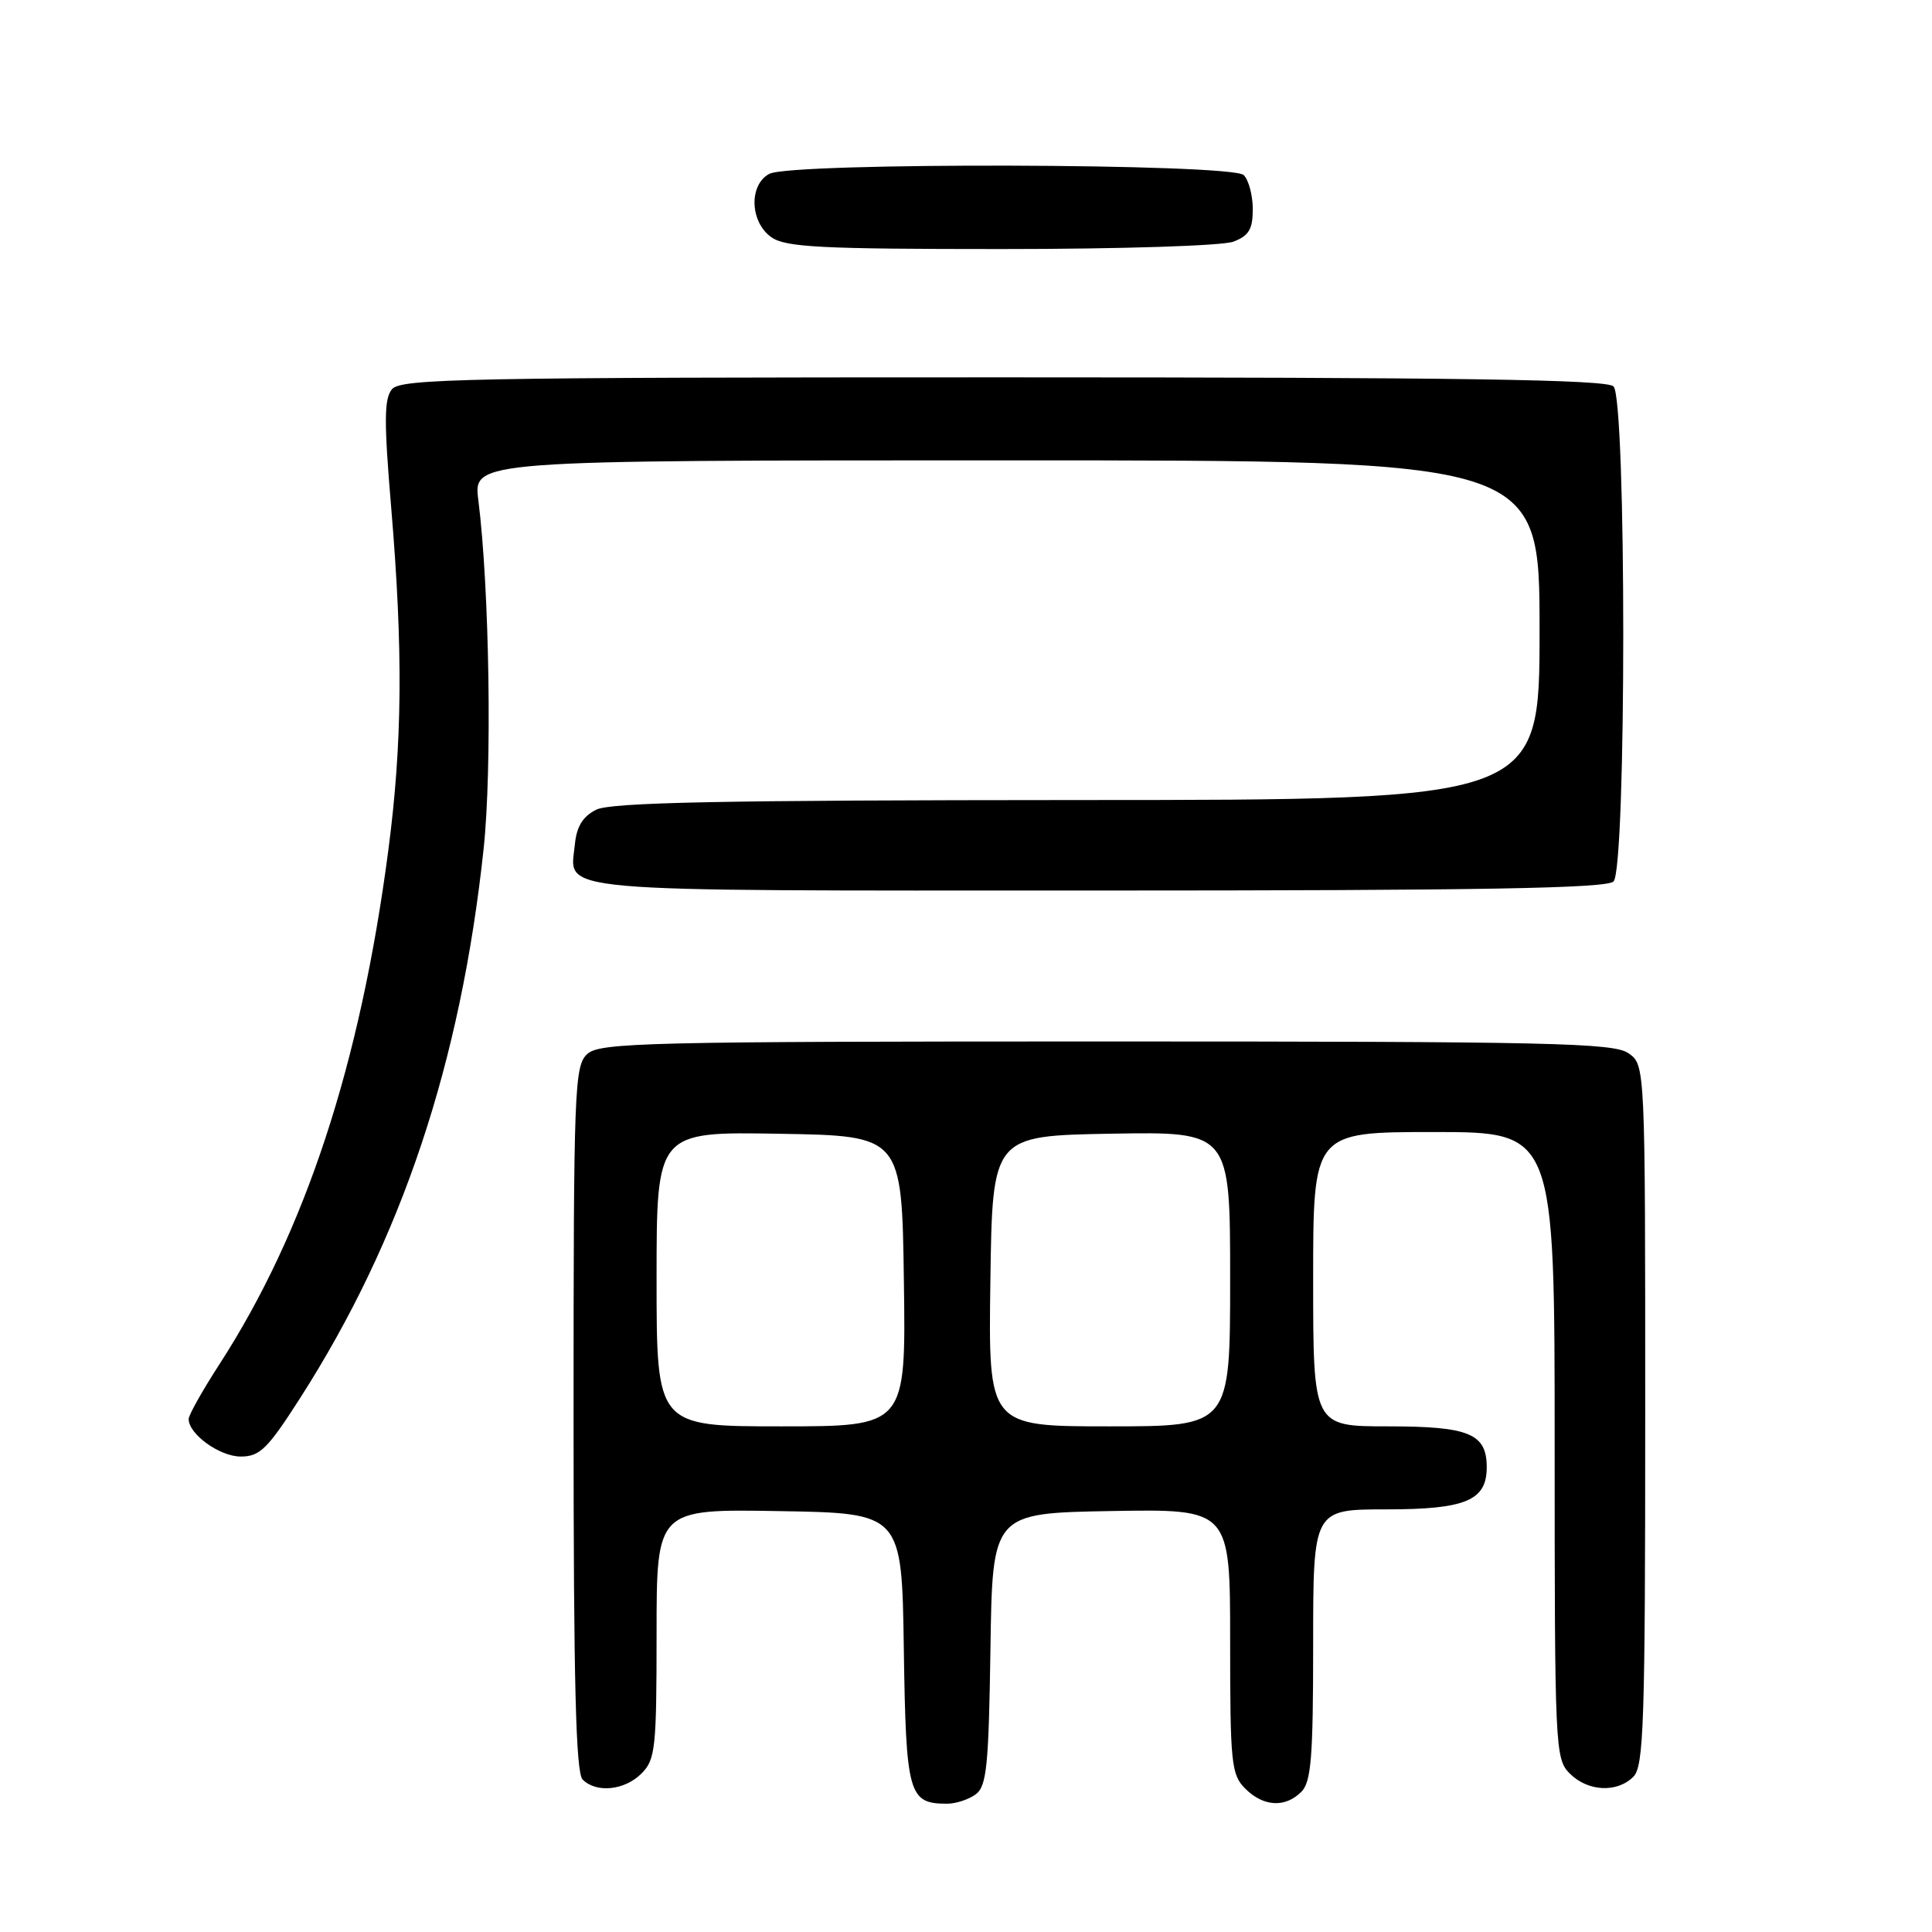 <?xml version="1.0" encoding="UTF-8" standalone="no"?>
<!DOCTYPE svg PUBLIC "-//W3C//DTD SVG 1.1//EN" "http://www.w3.org/Graphics/SVG/1.1/DTD/svg11.dtd" >
<svg xmlns="http://www.w3.org/2000/svg" xmlns:xlink="http://www.w3.org/1999/xlink" version="1.1" viewBox="0 0 256 256">
 <g >
 <path fill="currentColor"
d=" M 129.30 237.75 C 130.74 236.67 131.01 233.99 131.24 218.50 C 131.50 200.50 131.50 200.50 147.25 200.22 C 163.00 199.95 163.00 199.95 163.00 217.47 C 163.00 233.67 163.15 235.15 165.00 237.00 C 167.40 239.40 170.29 239.57 172.43 237.43 C 173.74 236.12 174.00 232.89 174.00 217.93 C 174.00 200.00 174.00 200.00 183.67 200.00 C 194.21 200.00 197.00 198.83 197.00 194.42 C 197.00 189.96 194.67 189.00 183.93 189.00 C 174.00 189.00 174.00 189.00 174.00 169.50 C 174.00 150.00 174.00 150.00 190.00 150.00 C 206.00 150.00 206.00 150.00 206.00 191.50 C 206.00 231.67 206.06 233.06 208.00 235.00 C 210.40 237.40 214.26 237.59 216.43 235.43 C 217.81 234.05 218.00 228.31 218.00 187.49 C 218.00 141.11 218.00 141.11 215.78 139.56 C 213.82 138.19 205.58 138.00 146.61 138.00 C 85.71 138.00 79.49 138.15 77.83 139.65 C 76.11 141.21 76.00 144.04 76.00 187.95 C 76.00 222.90 76.30 234.90 77.20 235.80 C 79.02 237.62 82.76 237.24 85.00 235.00 C 86.84 233.16 87.00 231.67 87.00 216.48 C 87.00 199.95 87.00 199.95 103.25 200.23 C 119.50 200.50 119.50 200.50 119.76 218.50 C 120.05 237.82 120.38 239.00 125.50 239.00 C 126.66 239.00 128.37 238.44 129.30 237.75 Z  M 39.77 185.25 C 53.23 164.24 61.04 140.86 64.08 112.50 C 65.22 101.87 64.86 78.00 63.38 66.25 C 62.72 61.00 62.72 61.00 133.36 61.00 C 204.00 61.00 204.00 61.00 204.00 83.50 C 204.00 106.00 204.00 106.00 142.75 106.01 C 95.56 106.03 80.93 106.32 79.00 107.29 C 77.23 108.18 76.41 109.51 76.18 111.84 C 75.55 118.36 71.52 118.00 145.42 118.00 C 196.34 118.00 212.89 117.71 213.80 116.80 C 215.52 115.08 215.52 52.92 213.80 51.20 C 212.89 50.29 193.56 50.00 132.92 50.00 C 61.80 50.00 53.11 50.17 51.94 51.57 C 50.89 52.84 50.87 55.79 51.84 67.32 C 53.42 86.20 53.32 98.46 51.45 112.70 C 47.74 141.01 40.44 163.21 29.07 180.78 C 26.83 184.24 25.00 187.50 25.00 188.03 C 25.00 190.04 29.11 193.00 31.90 193.00 C 34.43 193.00 35.45 192.00 39.77 185.25 Z  M 163.43 32.02 C 165.48 31.25 166.00 30.37 166.00 27.72 C 166.00 25.90 165.46 23.86 164.80 23.20 C 163.24 21.64 104.84 21.48 101.93 23.04 C 99.20 24.50 99.37 29.45 102.22 31.44 C 104.11 32.76 108.74 33.00 132.66 33.00 C 148.57 33.00 161.99 32.57 163.43 32.02 Z  M 87.00 169.48 C 87.00 149.95 87.00 149.95 103.25 150.23 C 119.50 150.50 119.50 150.50 119.77 169.75 C 120.04 189.00 120.04 189.00 103.52 189.00 C 87.00 189.00 87.00 189.00 87.00 169.48 Z  M 131.23 169.75 C 131.50 150.50 131.50 150.50 147.25 150.22 C 163.00 149.95 163.00 149.95 163.00 169.47 C 163.00 189.00 163.00 189.00 146.98 189.00 C 130.96 189.00 130.96 189.00 131.23 169.75 Z "/>
</g>
</svg>